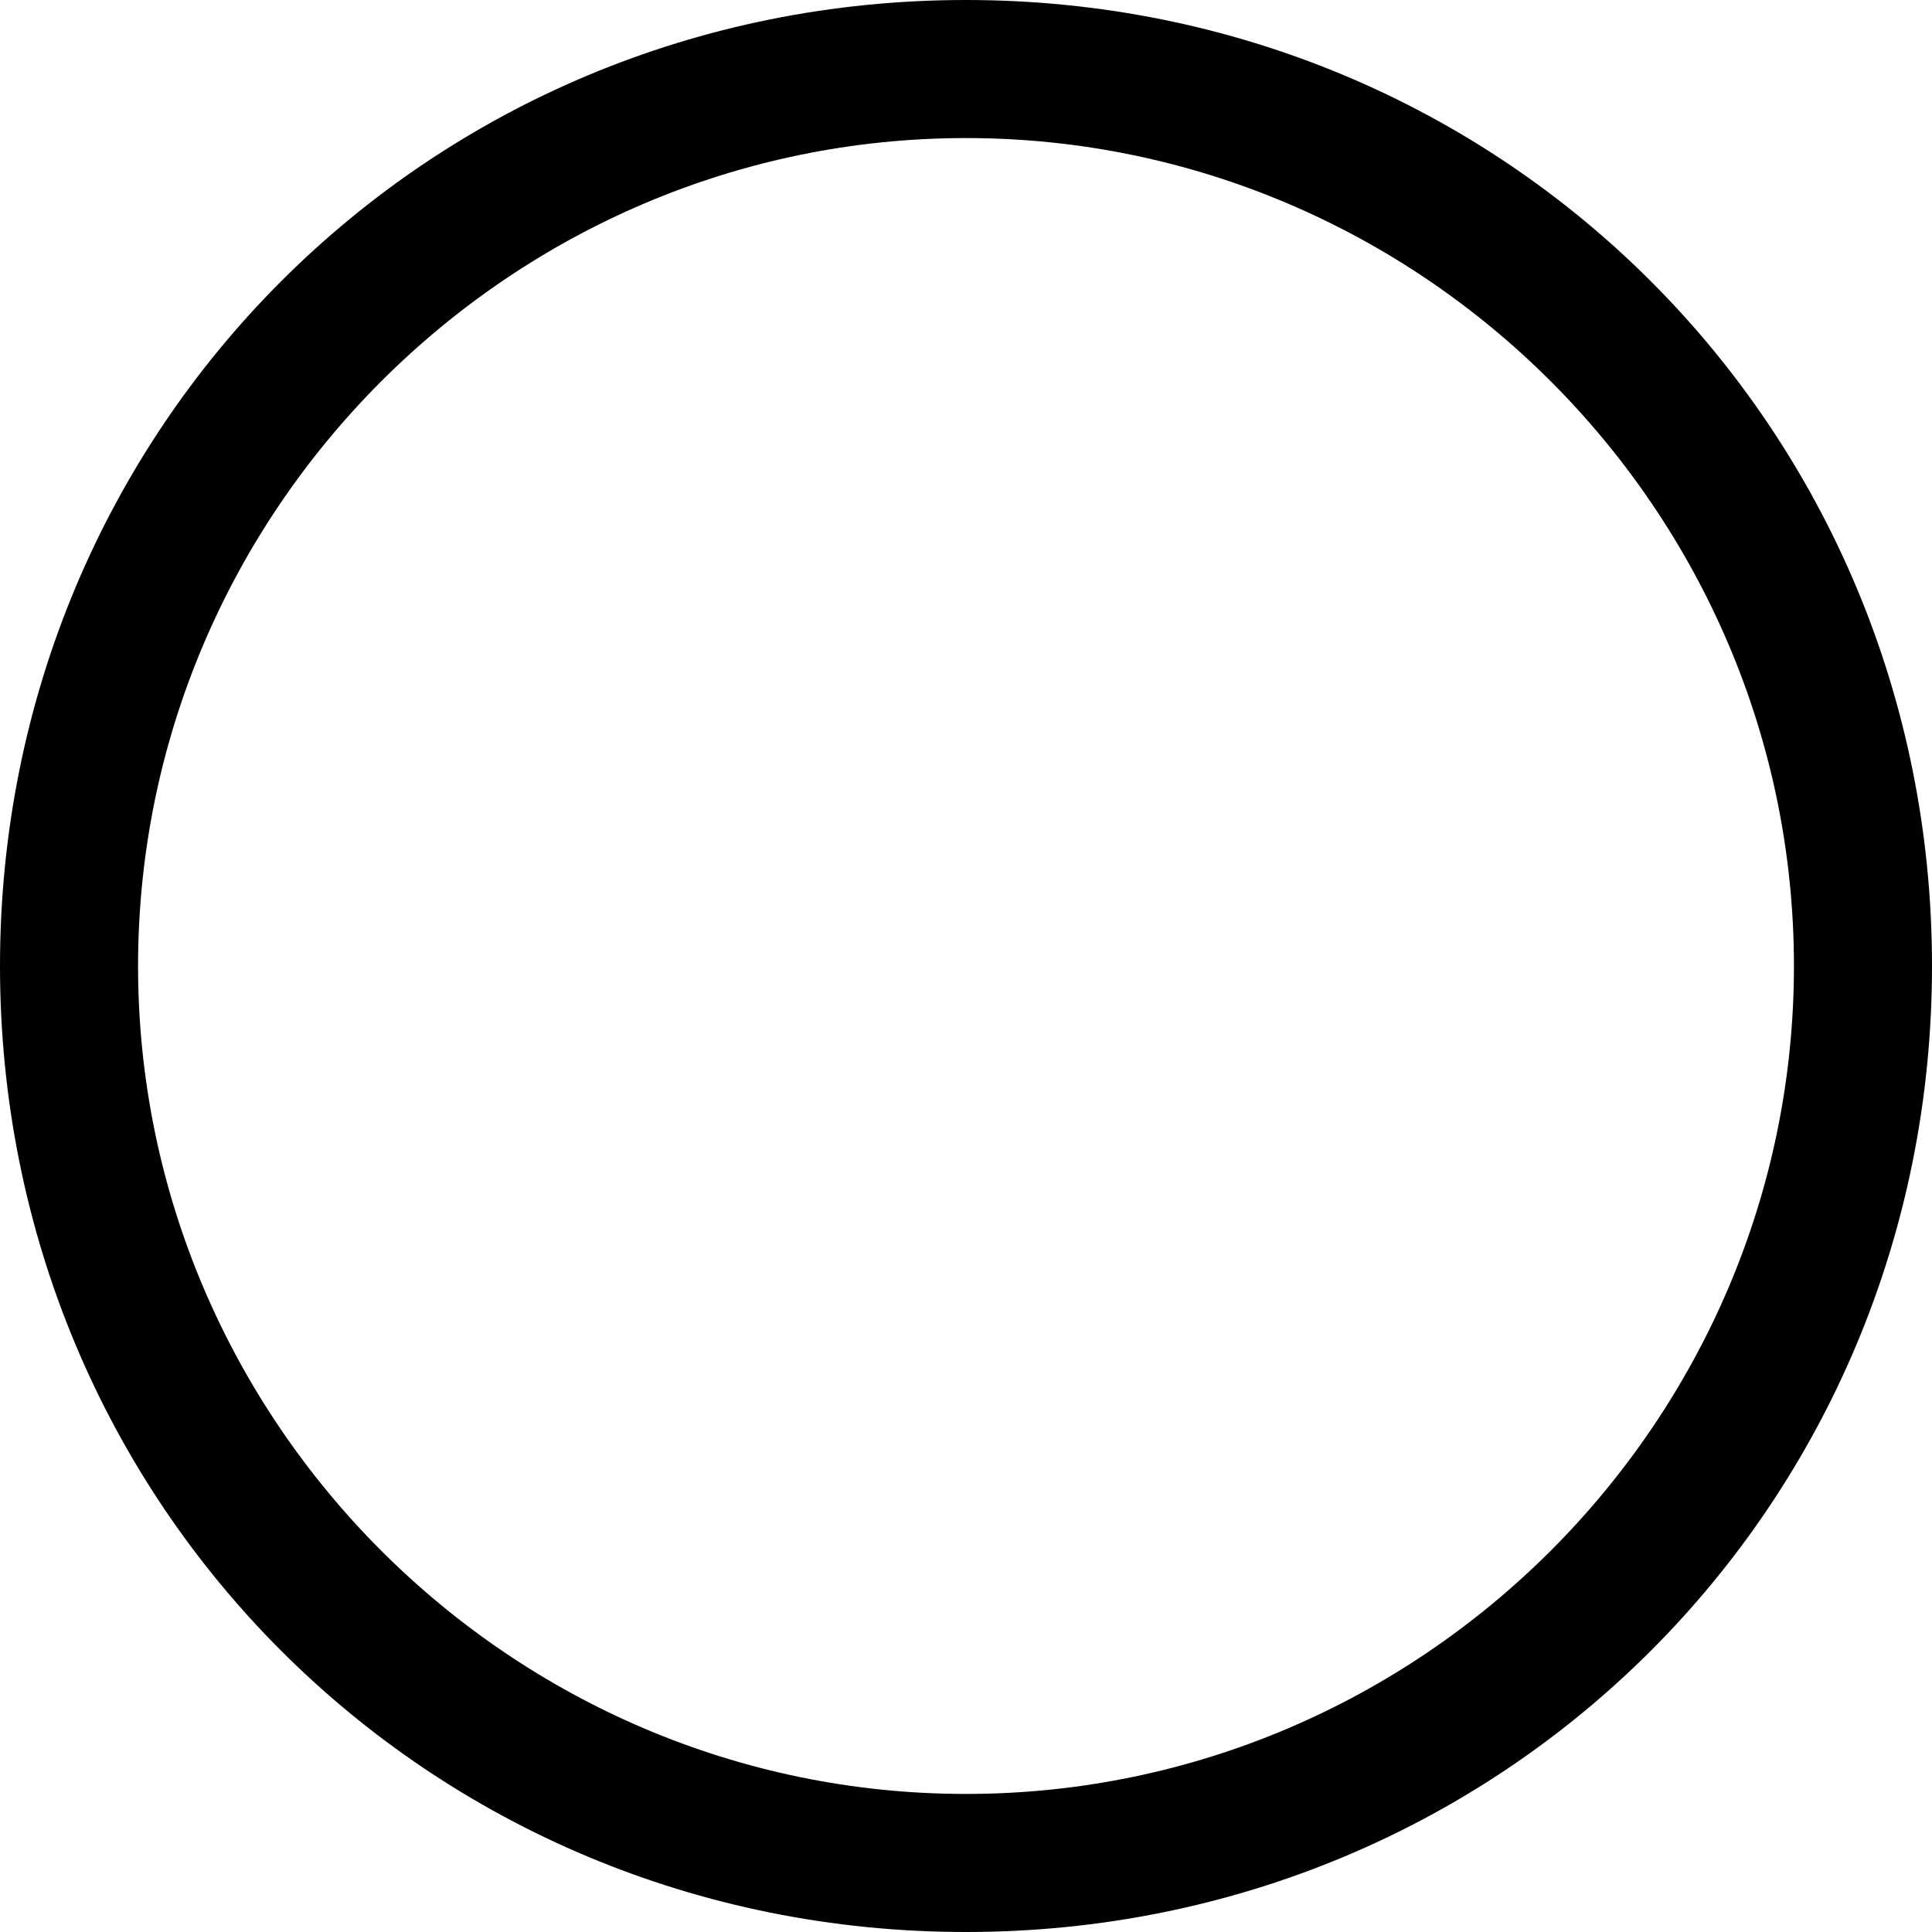 <svg xmlns="http://www.w3.org/2000/svg" width="13" height="13" viewBox="0 0 13 13">
    <g fill="none" fill-rule="evenodd">
        <g fill="#000">
            <path d="M191.5 356c-3.621 0-6.5 2.879-6.5 6.5s2.879 6.5 6.5 6.5 6.5-2.879 6.5-6.5-2.879-6.5-6.5-6.5zm0 12.071c-3.064 0-5.571-2.507-5.571-5.571 0-3.064 2.507-5.571 5.571-5.571 3.064 0 5.571 2.507 5.571 5.571 0 3.064-2.507 5.571-5.571 5.571z" transform="translate(-185 -356)"/>
        </g>
    </g>
</svg>

